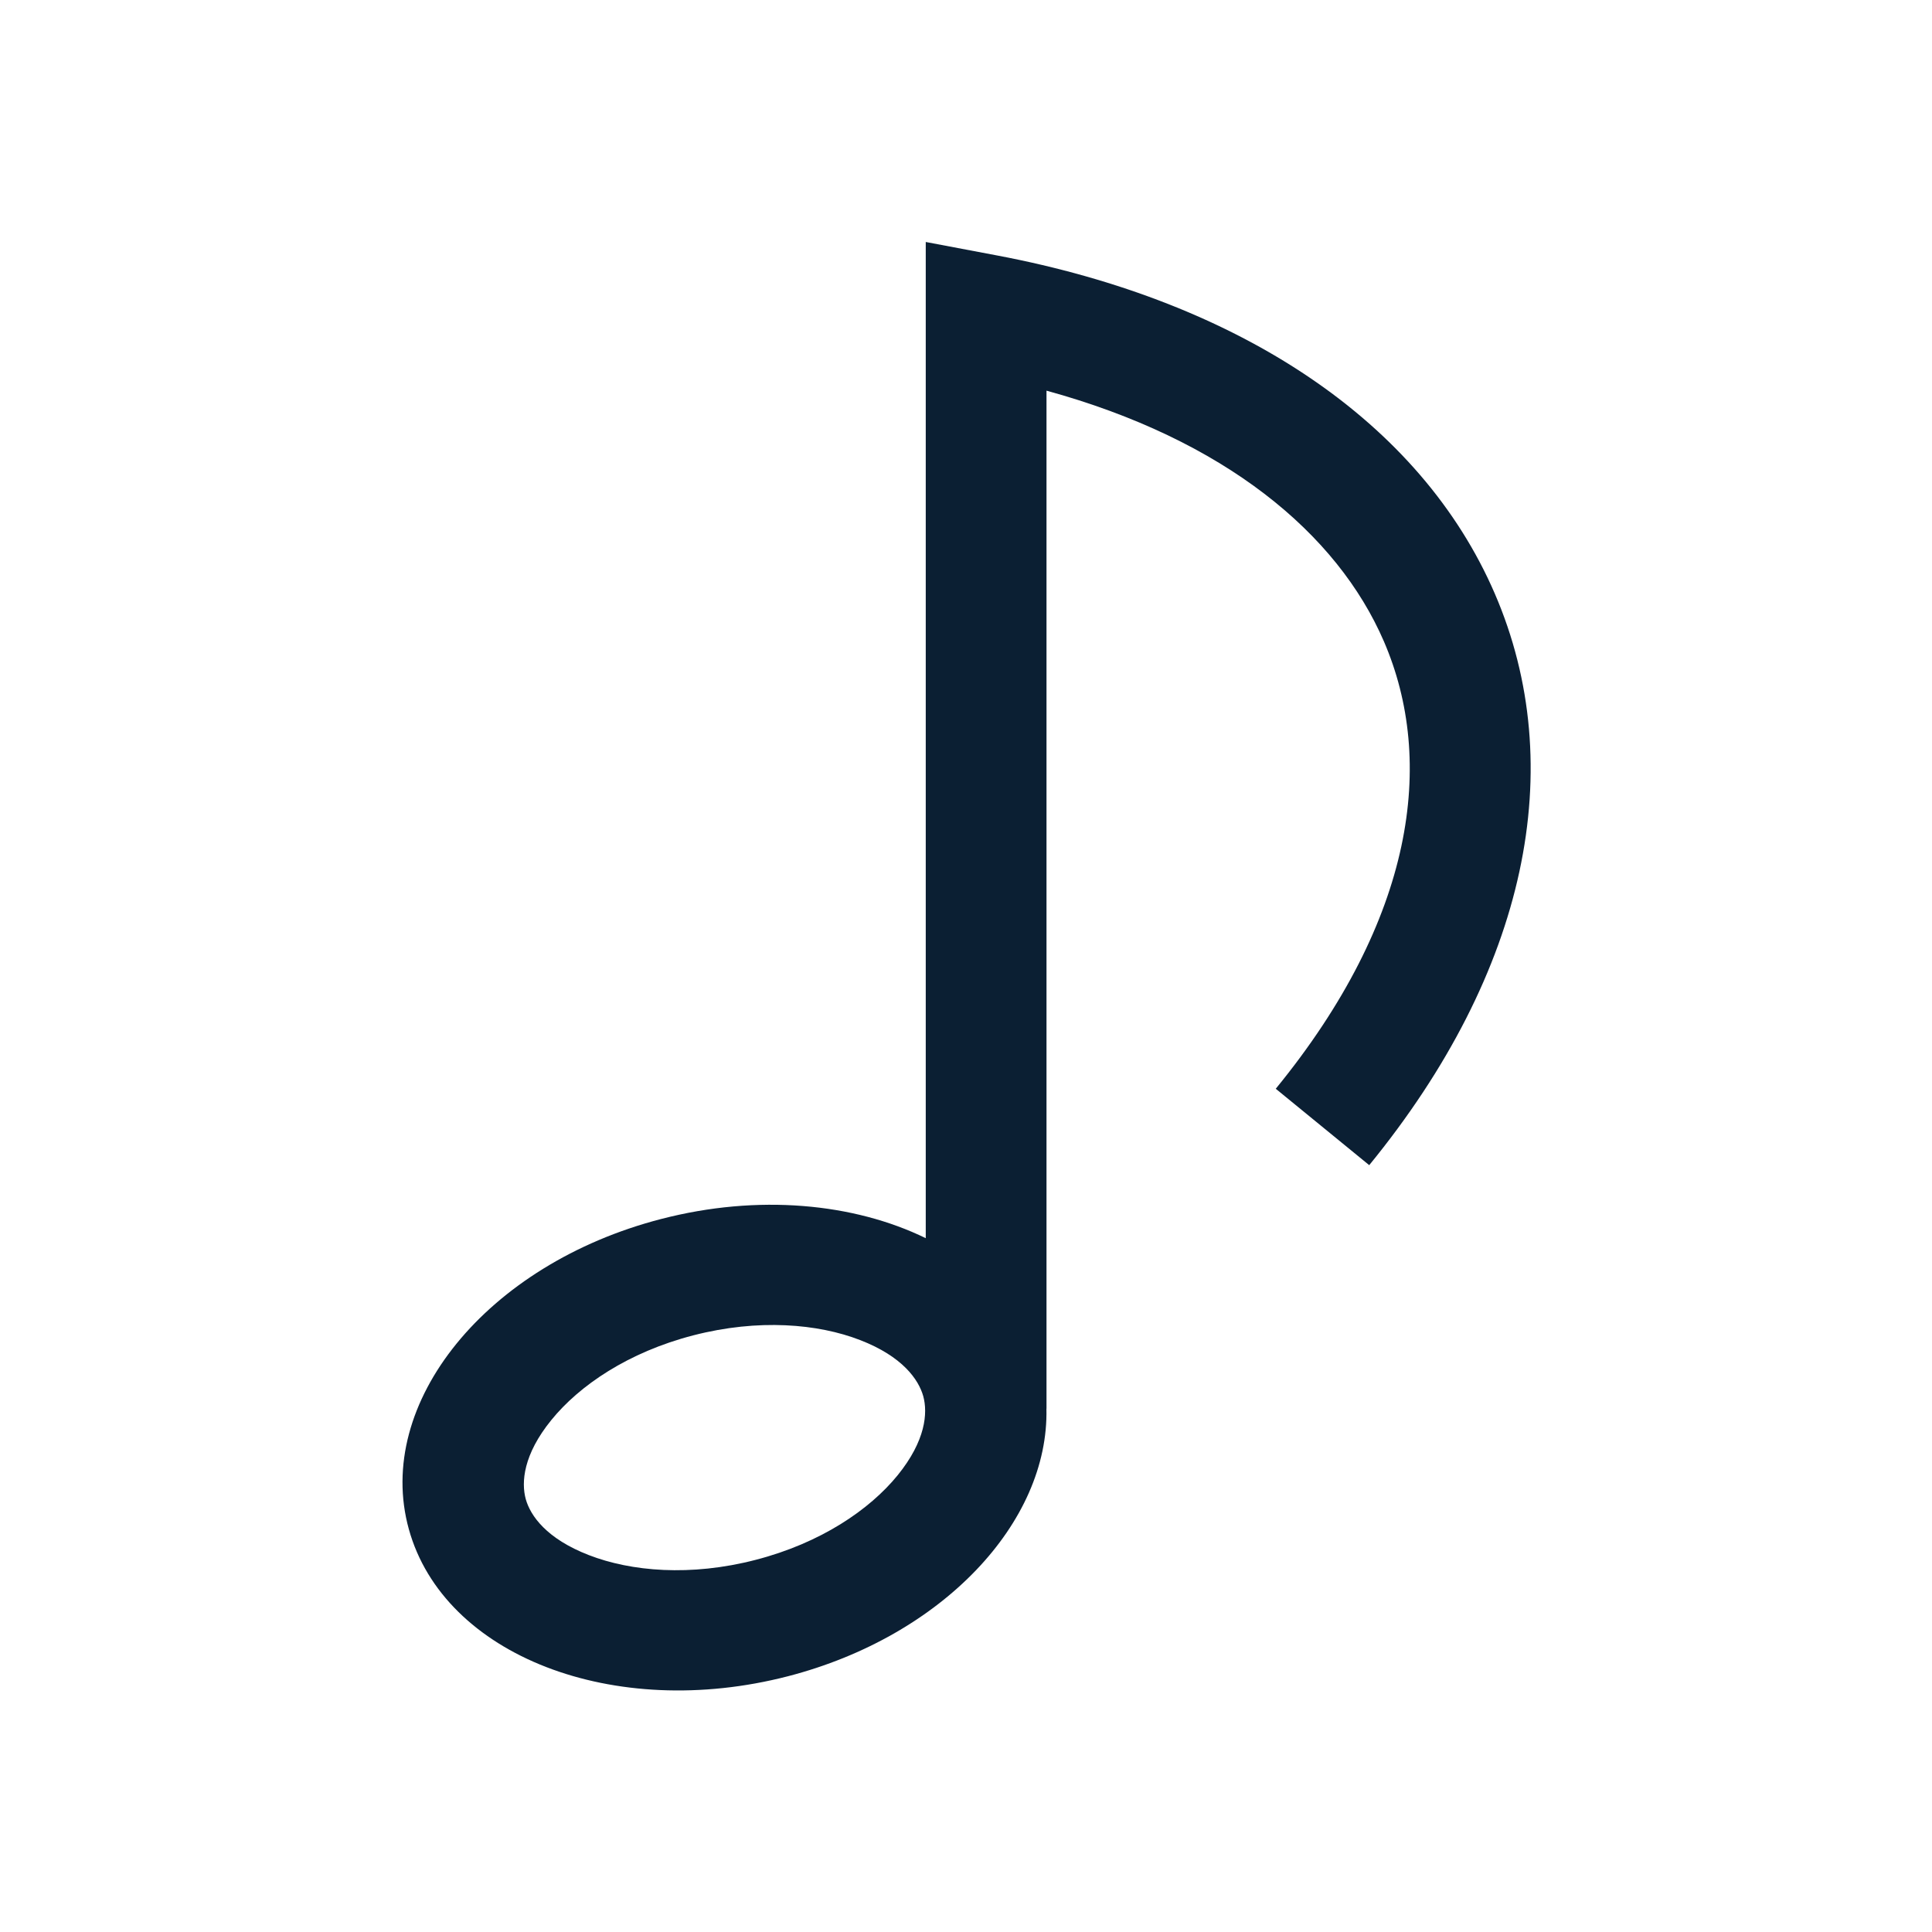 <svg width="24" height="24" viewBox="0 0 24 24" fill="none" xmlns="http://www.w3.org/2000/svg">
<path fill-rule="evenodd" clip-rule="evenodd" d="M12.389 3.174L11.5 3.006V3.911V15.381C10.608 14.946 9.419 14.83 8.212 15.143C6.047 15.703 4.644 17.429 5.079 18.997C5.514 20.566 7.623 21.383 9.788 20.823C11.711 20.325 13.032 18.909 12.999 17.499H13V4.853C15.209 5.459 16.61 6.623 17.191 7.967C17.835 9.458 17.573 11.414 15.848 13.525L17.009 14.474C18.974 12.069 19.498 9.525 18.568 7.372C17.649 5.246 15.415 3.747 12.389 3.174ZM11.469 17.344C11.526 17.552 11.5 17.896 11.151 18.326C10.803 18.754 10.196 19.168 9.387 19.377C8.578 19.587 7.838 19.521 7.315 19.318C6.79 19.115 6.589 18.83 6.531 18.622C6.474 18.413 6.5 18.069 6.849 17.64C7.197 17.211 7.804 16.797 8.613 16.588C9.422 16.379 10.162 16.444 10.685 16.647C11.21 16.85 11.411 17.136 11.469 17.344Z" fill="#0B1F33"/>
</svg>
